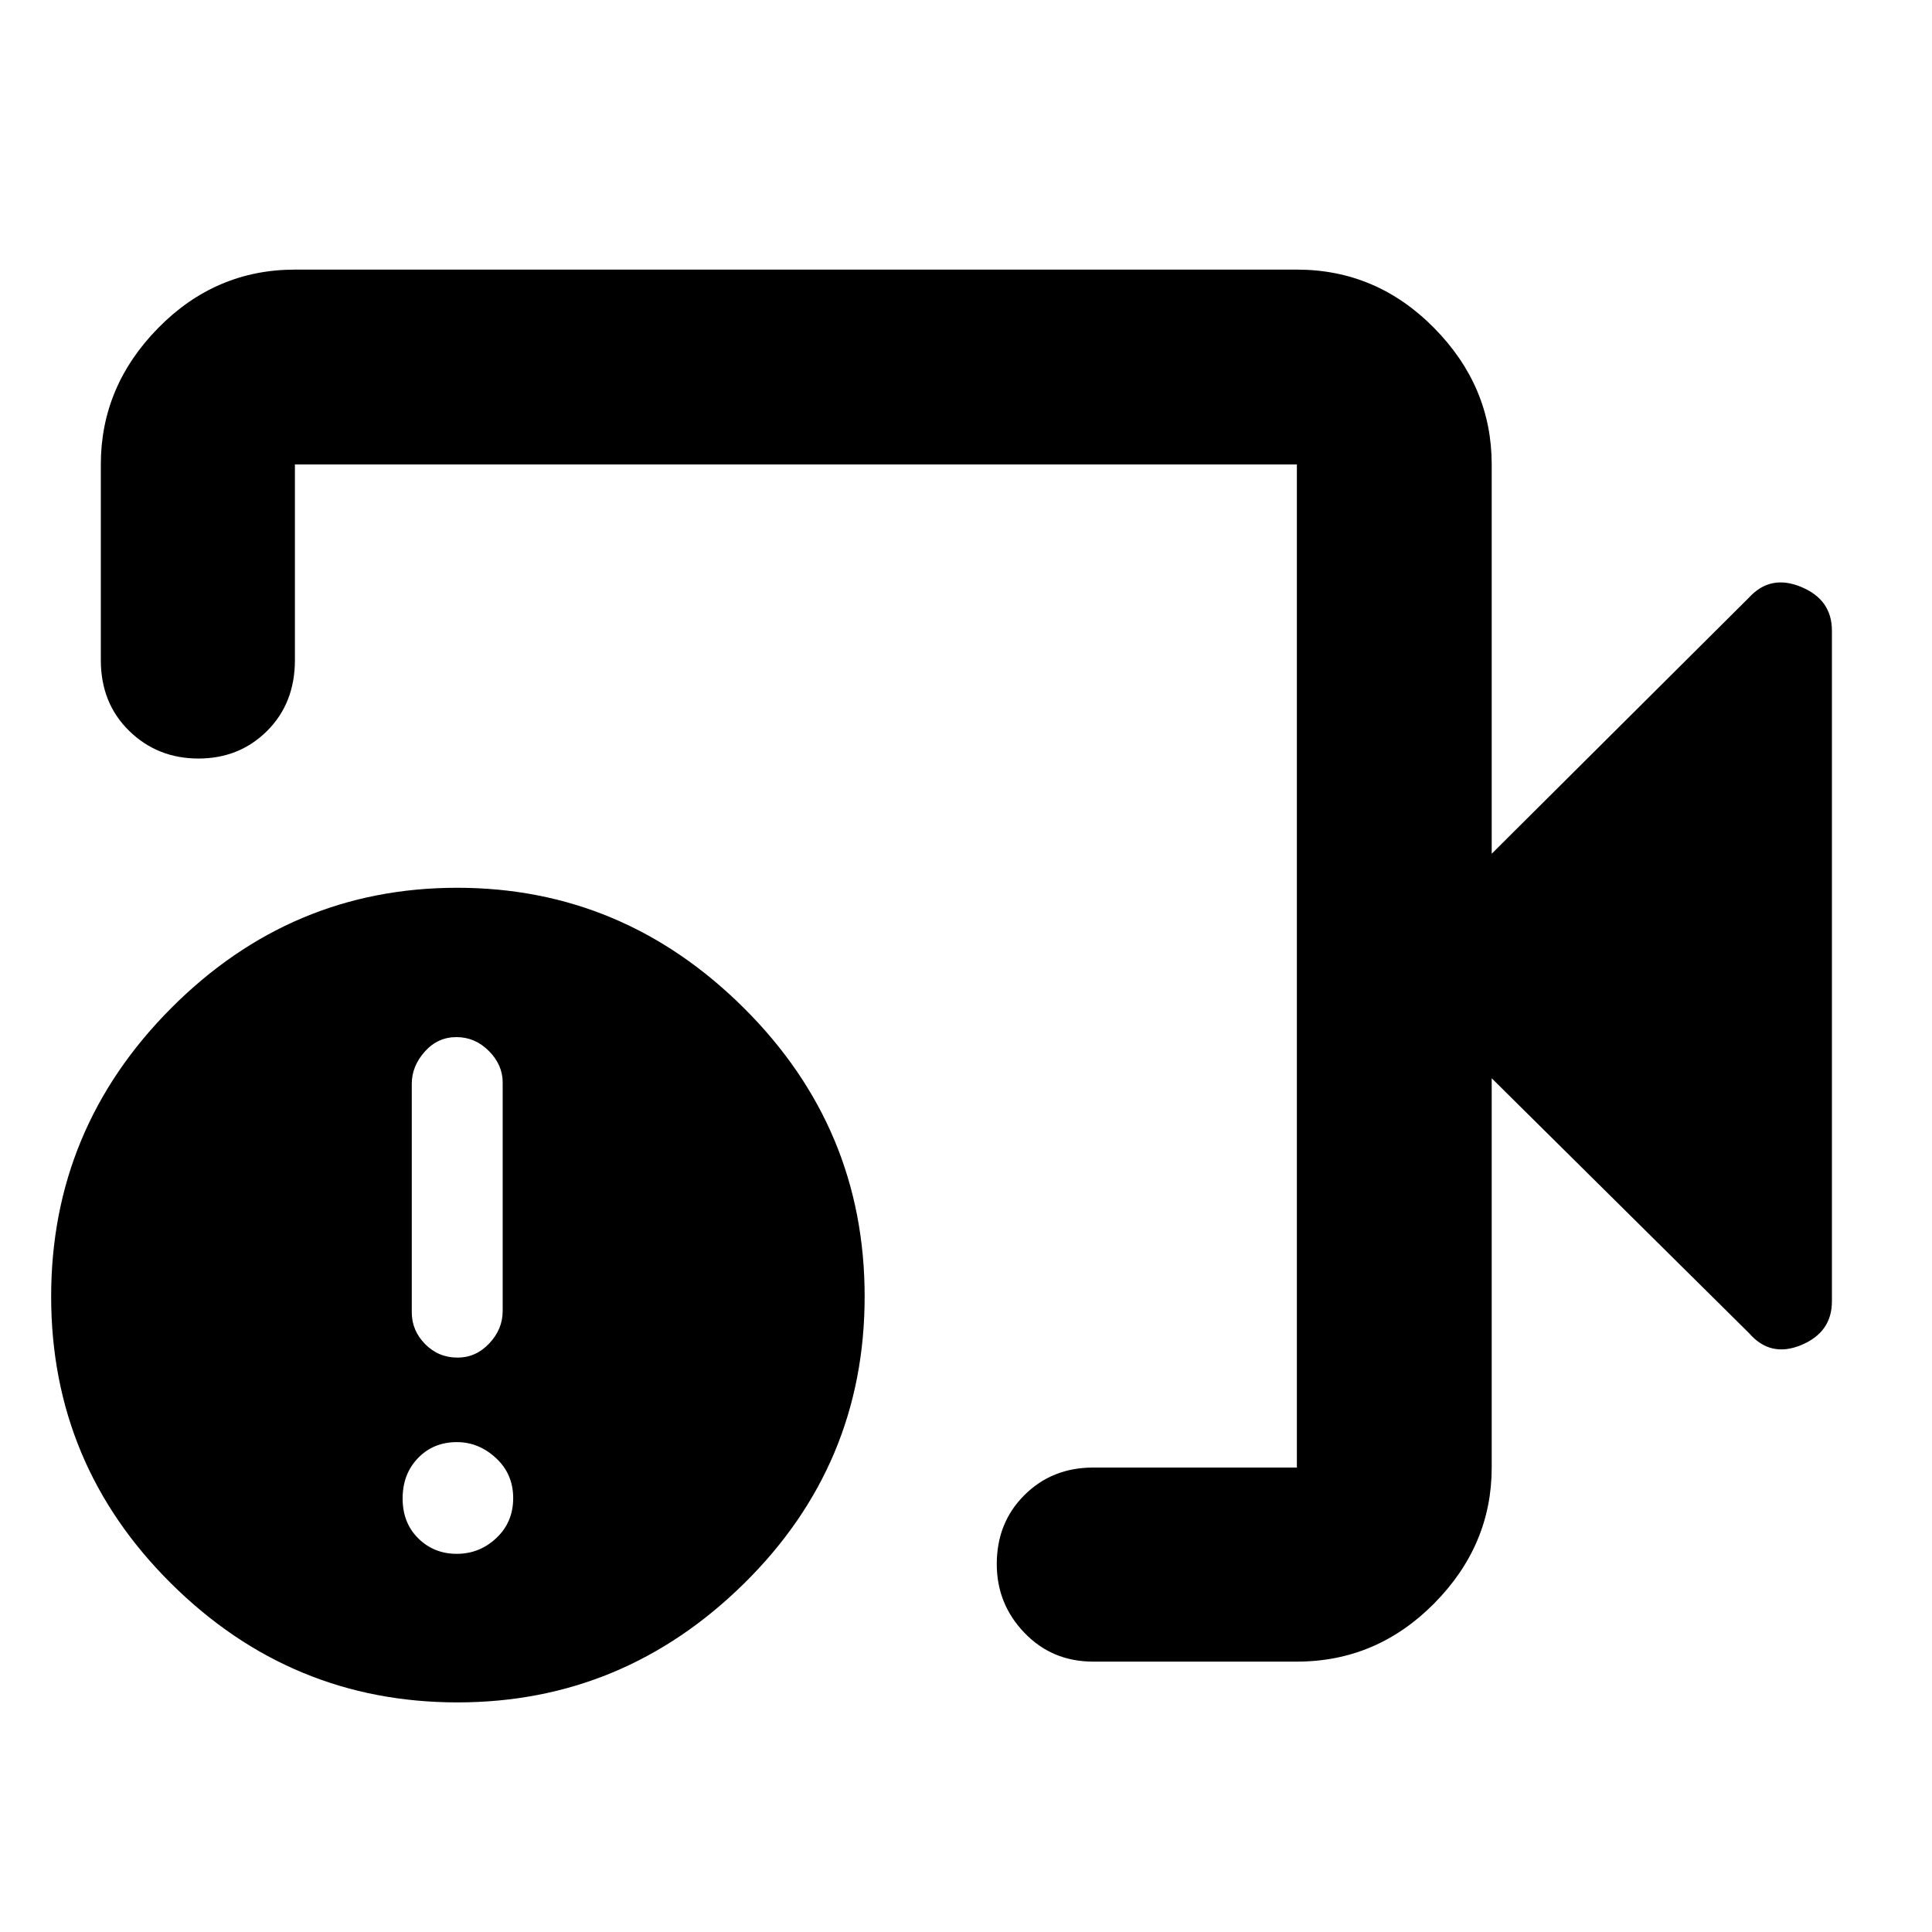 <svg xmlns="http://www.w3.org/2000/svg" height="40" viewBox="0 -960 960 960" width="40"><path d="M543.17-134.35q-20.38 0-34.13-14.31-13.75-14.31-13.75-34.15 0-20.62 13.75-34.3 13.75-13.67 34.13-13.67h101.24v-498.44H146.54v97.21q0 21.41-13.79 35.17-13.8 13.75-34.14 13.75-20.35 0-34.43-13.75Q50.1-610.6 50.1-632.01v-97.21q0-38.8 28.5-67.8 28.5-29.01 67.94-29.01h497.87q39.59 0 68.2 29.01 28.61 29 28.61 67.8v193.44l127.92-127.36q10.61-11.55 25.87-5.21 15.26 6.34 15.26 21.71v333.28q0 15.37-15.26 21.71-15.26 6.34-25.87-5.87l-127.92-126.7v193.44q0 38.64-28.61 67.54-28.61 28.89-68.2 28.89H543.17Zm-315.86 20.26q-82.77 0-142.33-59.13-59.56-59.12-59.56-142.55 0-83.42 59.6-143.26 59.6-59.84 142.14-59.84 82.39 0 142.43 59.71 60.05 59.71 60.05 143.37 0 83.64-59.97 142.67-59.96 59.03-142.36 59.03Zm-.34-73.82q11.35 0 19.69-7.87 8.34-7.86 8.34-19.83 0-11.96-8.55-19.88-8.55-7.93-19.43-7.93-11.68 0-19.32 7.93-7.64 7.92-7.64 20.08 0 12.15 7.78 19.82 7.79 7.68 19.13 7.68Zm.42-97.5q9.07 0 15.73-7.06t6.66-16.11v-113.55q0-8.75-6.86-15.64-6.87-6.9-16.15-6.9-9.28 0-15.72 7.23-6.44 7.23-6.44 15.98v113.55q0 9.04 6.62 15.77 6.63 6.73 16.16 6.73ZM395.75-480Z"/></svg>
